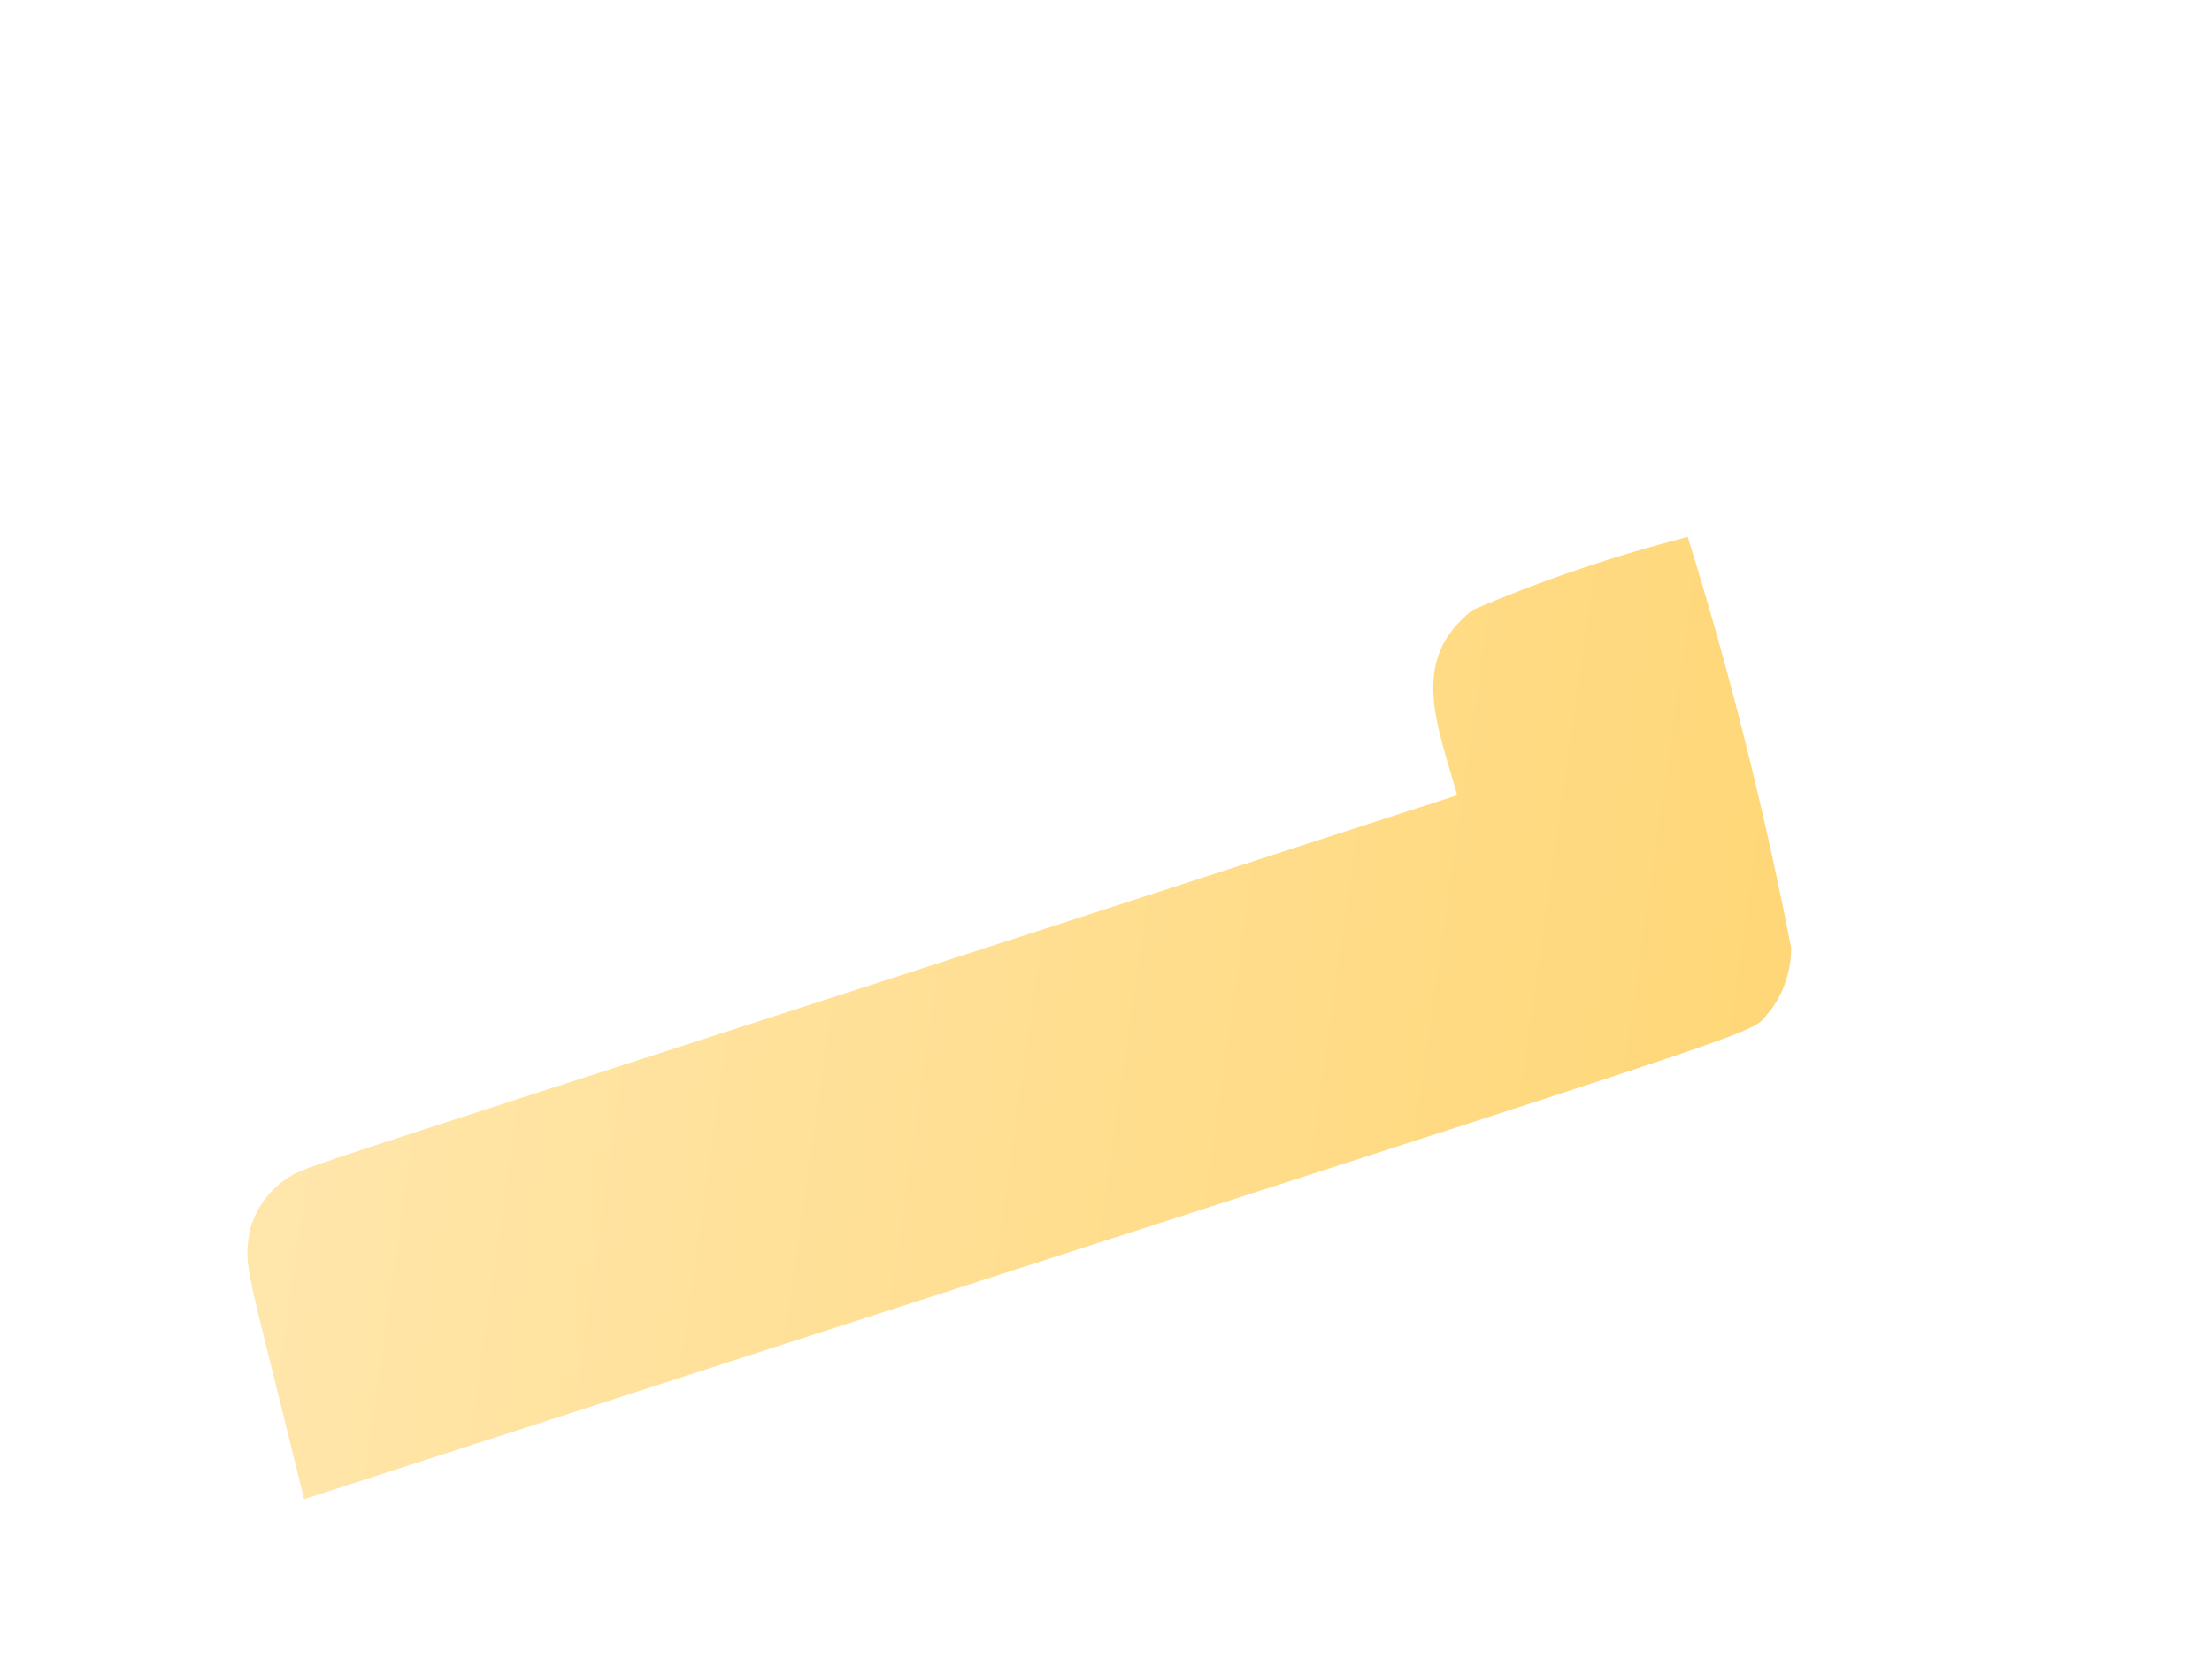 <svg width="4" height="3" viewBox="0 0 4 3" fill="none" xmlns="http://www.w3.org/2000/svg">
<path d="M2.635 1.438C0.427 2.154 0.564 2.103 0.516 2.133C0.483 2.156 0.46 2.19 0.451 2.228C0.441 2.295 0.444 2.279 0.55 2.711C3.36 1.802 3.149 1.882 3.201 1.828C3.226 1.795 3.239 1.755 3.239 1.714C3.19 1.463 3.128 1.215 3.052 0.971C2.919 1.005 2.789 1.049 2.663 1.103C2.548 1.194 2.598 1.306 2.635 1.438Z" fill="url(#paint0_linear_130_631)"/>
<defs>
<linearGradient id="paint0_linear_130_631" x1="0.529" y1="1.66" x2="3.195" y2="2.039" gradientUnits="userSpaceOnUse">
<stop stop-color="#FFE6AB"/>
<stop offset="1" stop-color="#FFD778"/>
</linearGradient>
</defs>
</svg>
